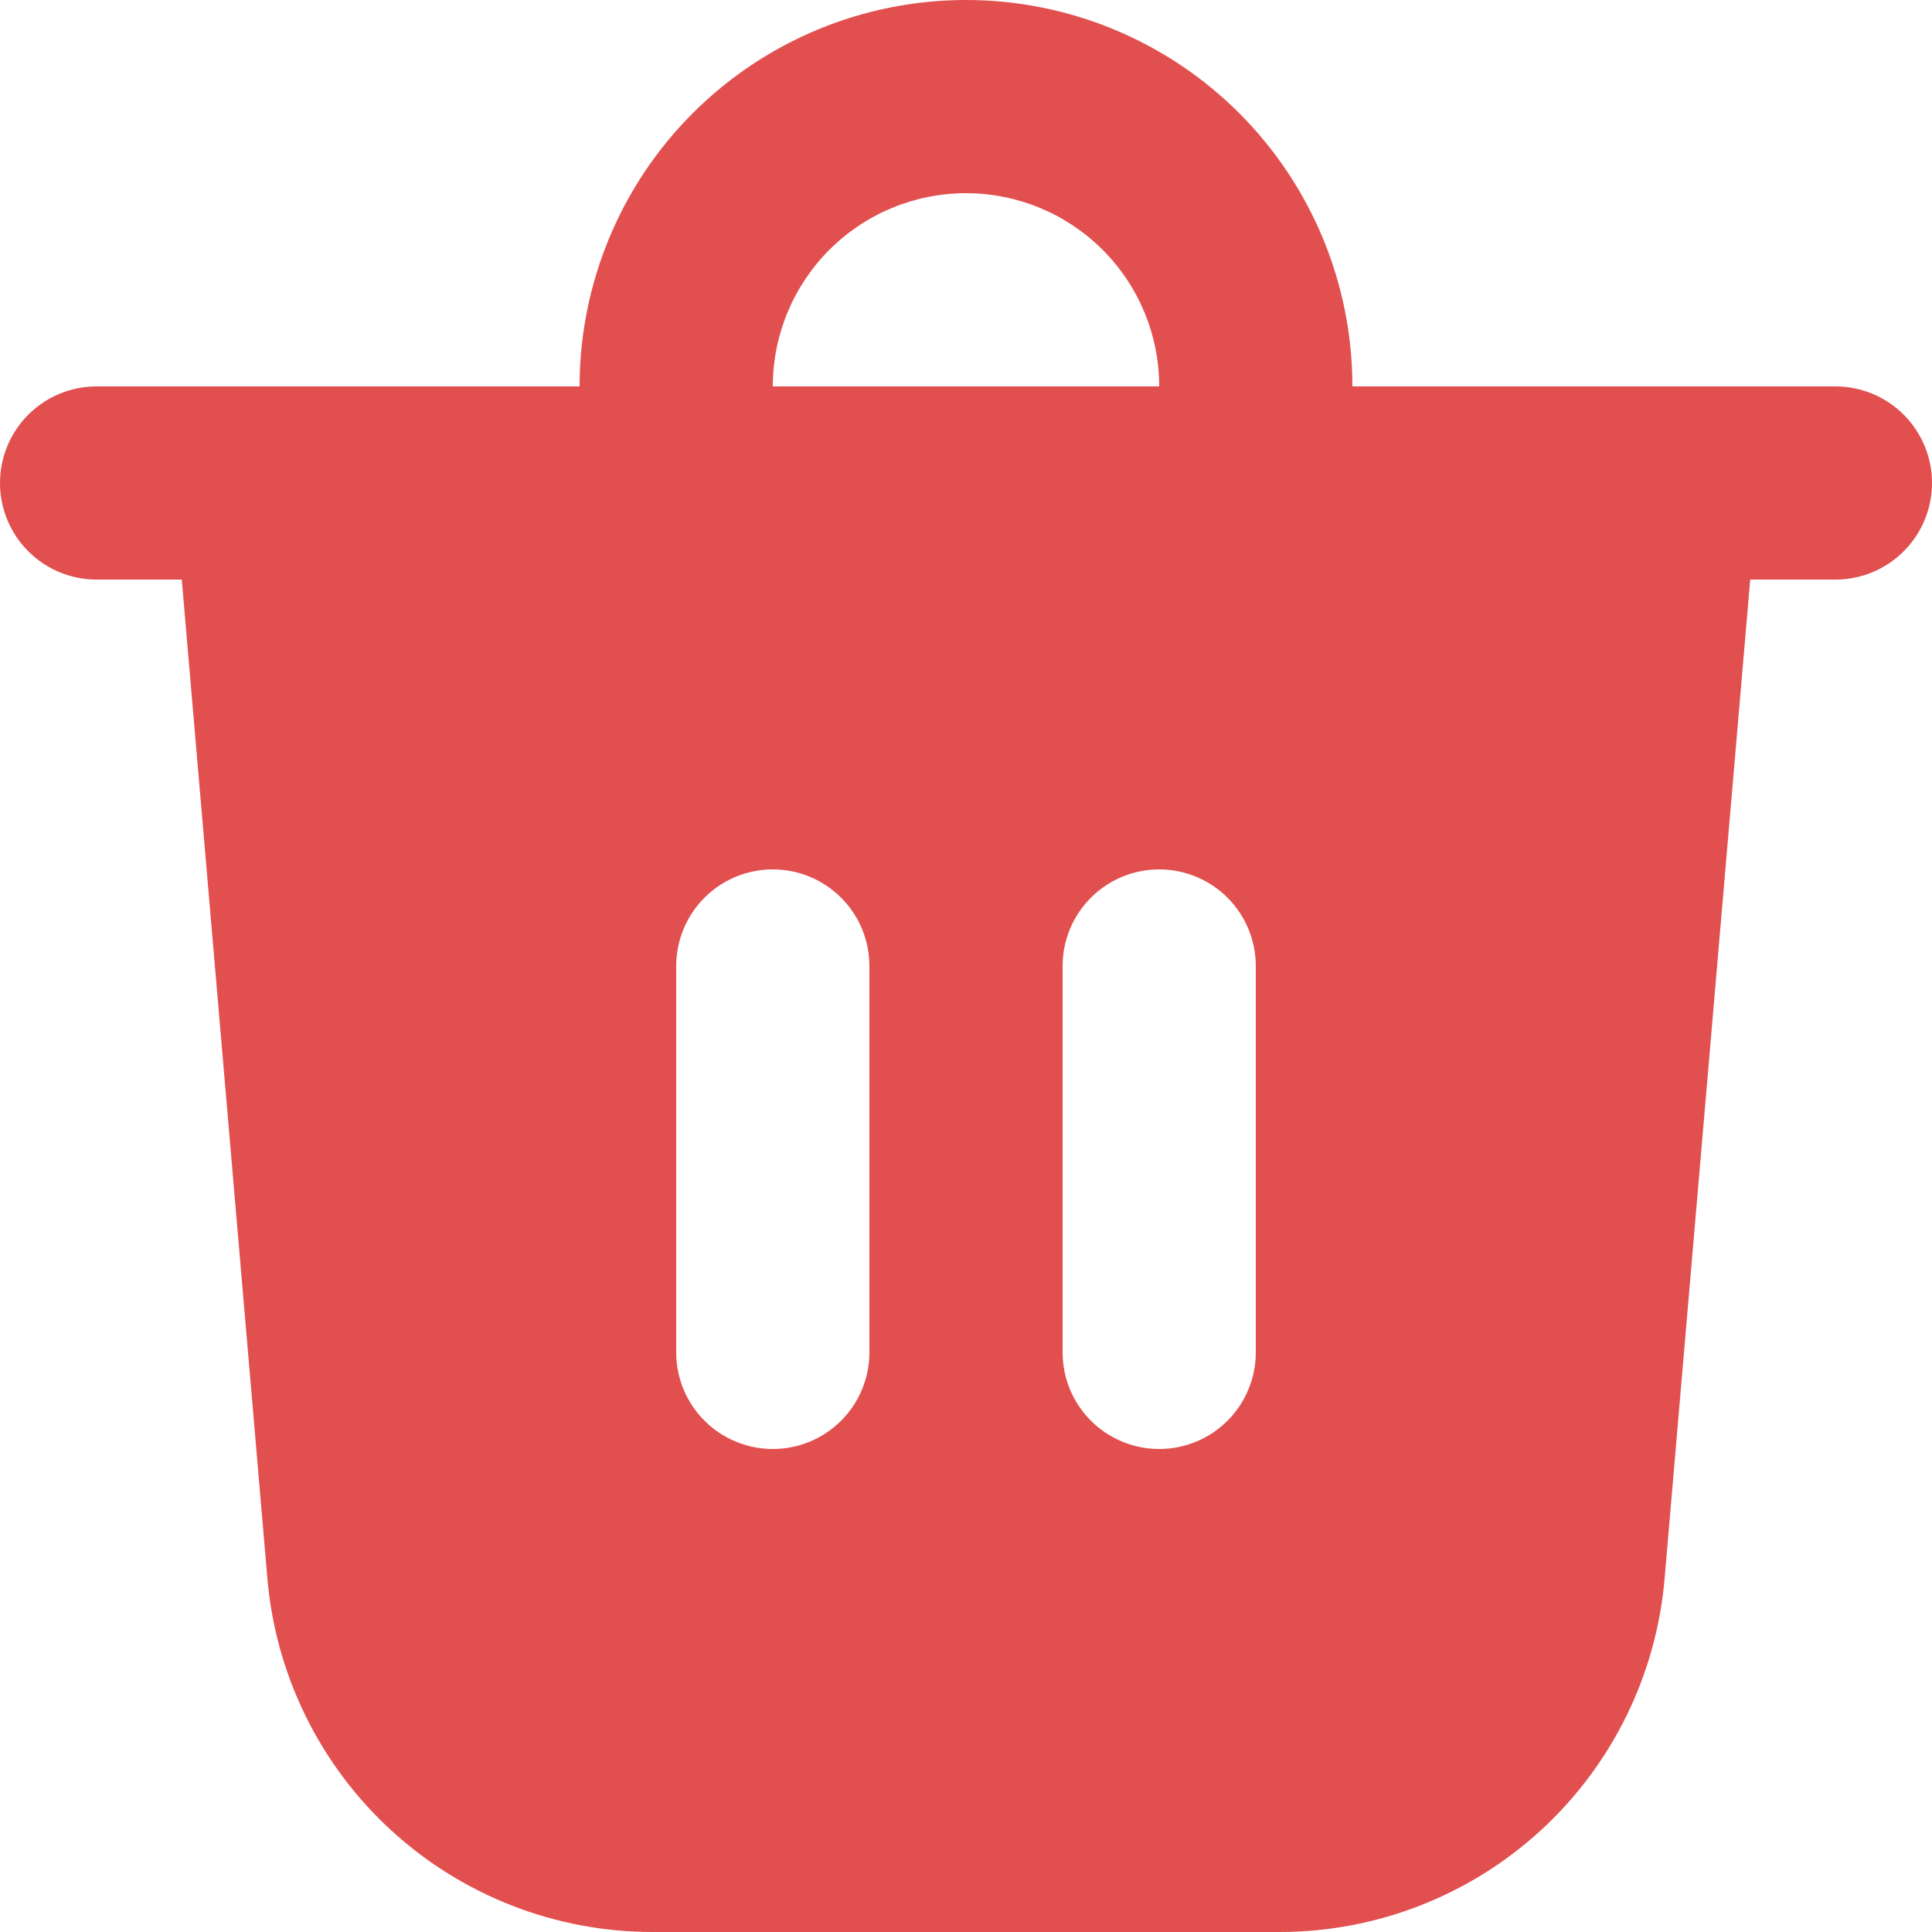<svg width="45" height="45" viewBox="0 0 45 45" fill="none" xmlns="http://www.w3.org/2000/svg">
<path d="M18 9H27C27 7.807 26.526 6.662 25.682 5.818C24.838 4.974 23.694 4.5 22.5 4.5C21.306 4.5 20.162 4.974 19.318 5.818C18.474 6.662 18 7.807 18 9ZM13.5 9C13.5 6.613 14.448 4.324 16.136 2.636C17.824 0.948 20.113 0 22.5 0C24.887 0 27.176 0.948 28.864 2.636C30.552 4.324 31.5 6.613 31.5 9H42.75C43.347 9 43.919 9.237 44.341 9.659C44.763 10.081 45 10.653 45 11.25C45 11.847 44.763 12.419 44.341 12.841C43.919 13.263 43.347 13.5 42.75 13.5H40.766L38.772 36.765C38.58 39.011 37.552 41.104 35.892 42.629C34.231 44.154 32.058 45 29.803 45H15.197C12.942 45 10.769 44.154 9.108 42.629C7.448 41.104 6.42 39.011 6.228 36.765L4.234 13.5H2.25C1.653 13.5 1.081 13.263 0.659 12.841C0.237 12.419 0 11.847 0 11.25C0 10.653 0.237 10.081 0.659 9.659C1.081 9.237 1.653 9 2.25 9H13.5ZM29.25 22.5C29.25 21.903 29.013 21.331 28.591 20.909C28.169 20.487 27.597 20.25 27 20.25C26.403 20.25 25.831 20.487 25.409 20.909C24.987 21.331 24.75 21.903 24.75 22.5V31.5C24.75 32.097 24.987 32.669 25.409 33.091C25.831 33.513 26.403 33.75 27 33.75C27.597 33.75 28.169 33.513 28.591 33.091C29.013 32.669 29.25 32.097 29.25 31.5V22.5ZM18 20.25C17.403 20.25 16.831 20.487 16.409 20.909C15.987 21.331 15.75 21.903 15.75 22.5V31.5C15.75 32.097 15.987 32.669 16.409 33.091C16.831 33.513 17.403 33.75 18 33.75C18.597 33.75 19.169 33.513 19.591 33.091C20.013 32.669 20.25 32.097 20.25 31.5V22.5C20.25 21.903 20.013 21.331 19.591 20.909C19.169 20.487 18.597 20.25 18 20.25Z" fill="#E24F4F"/>
</svg>
